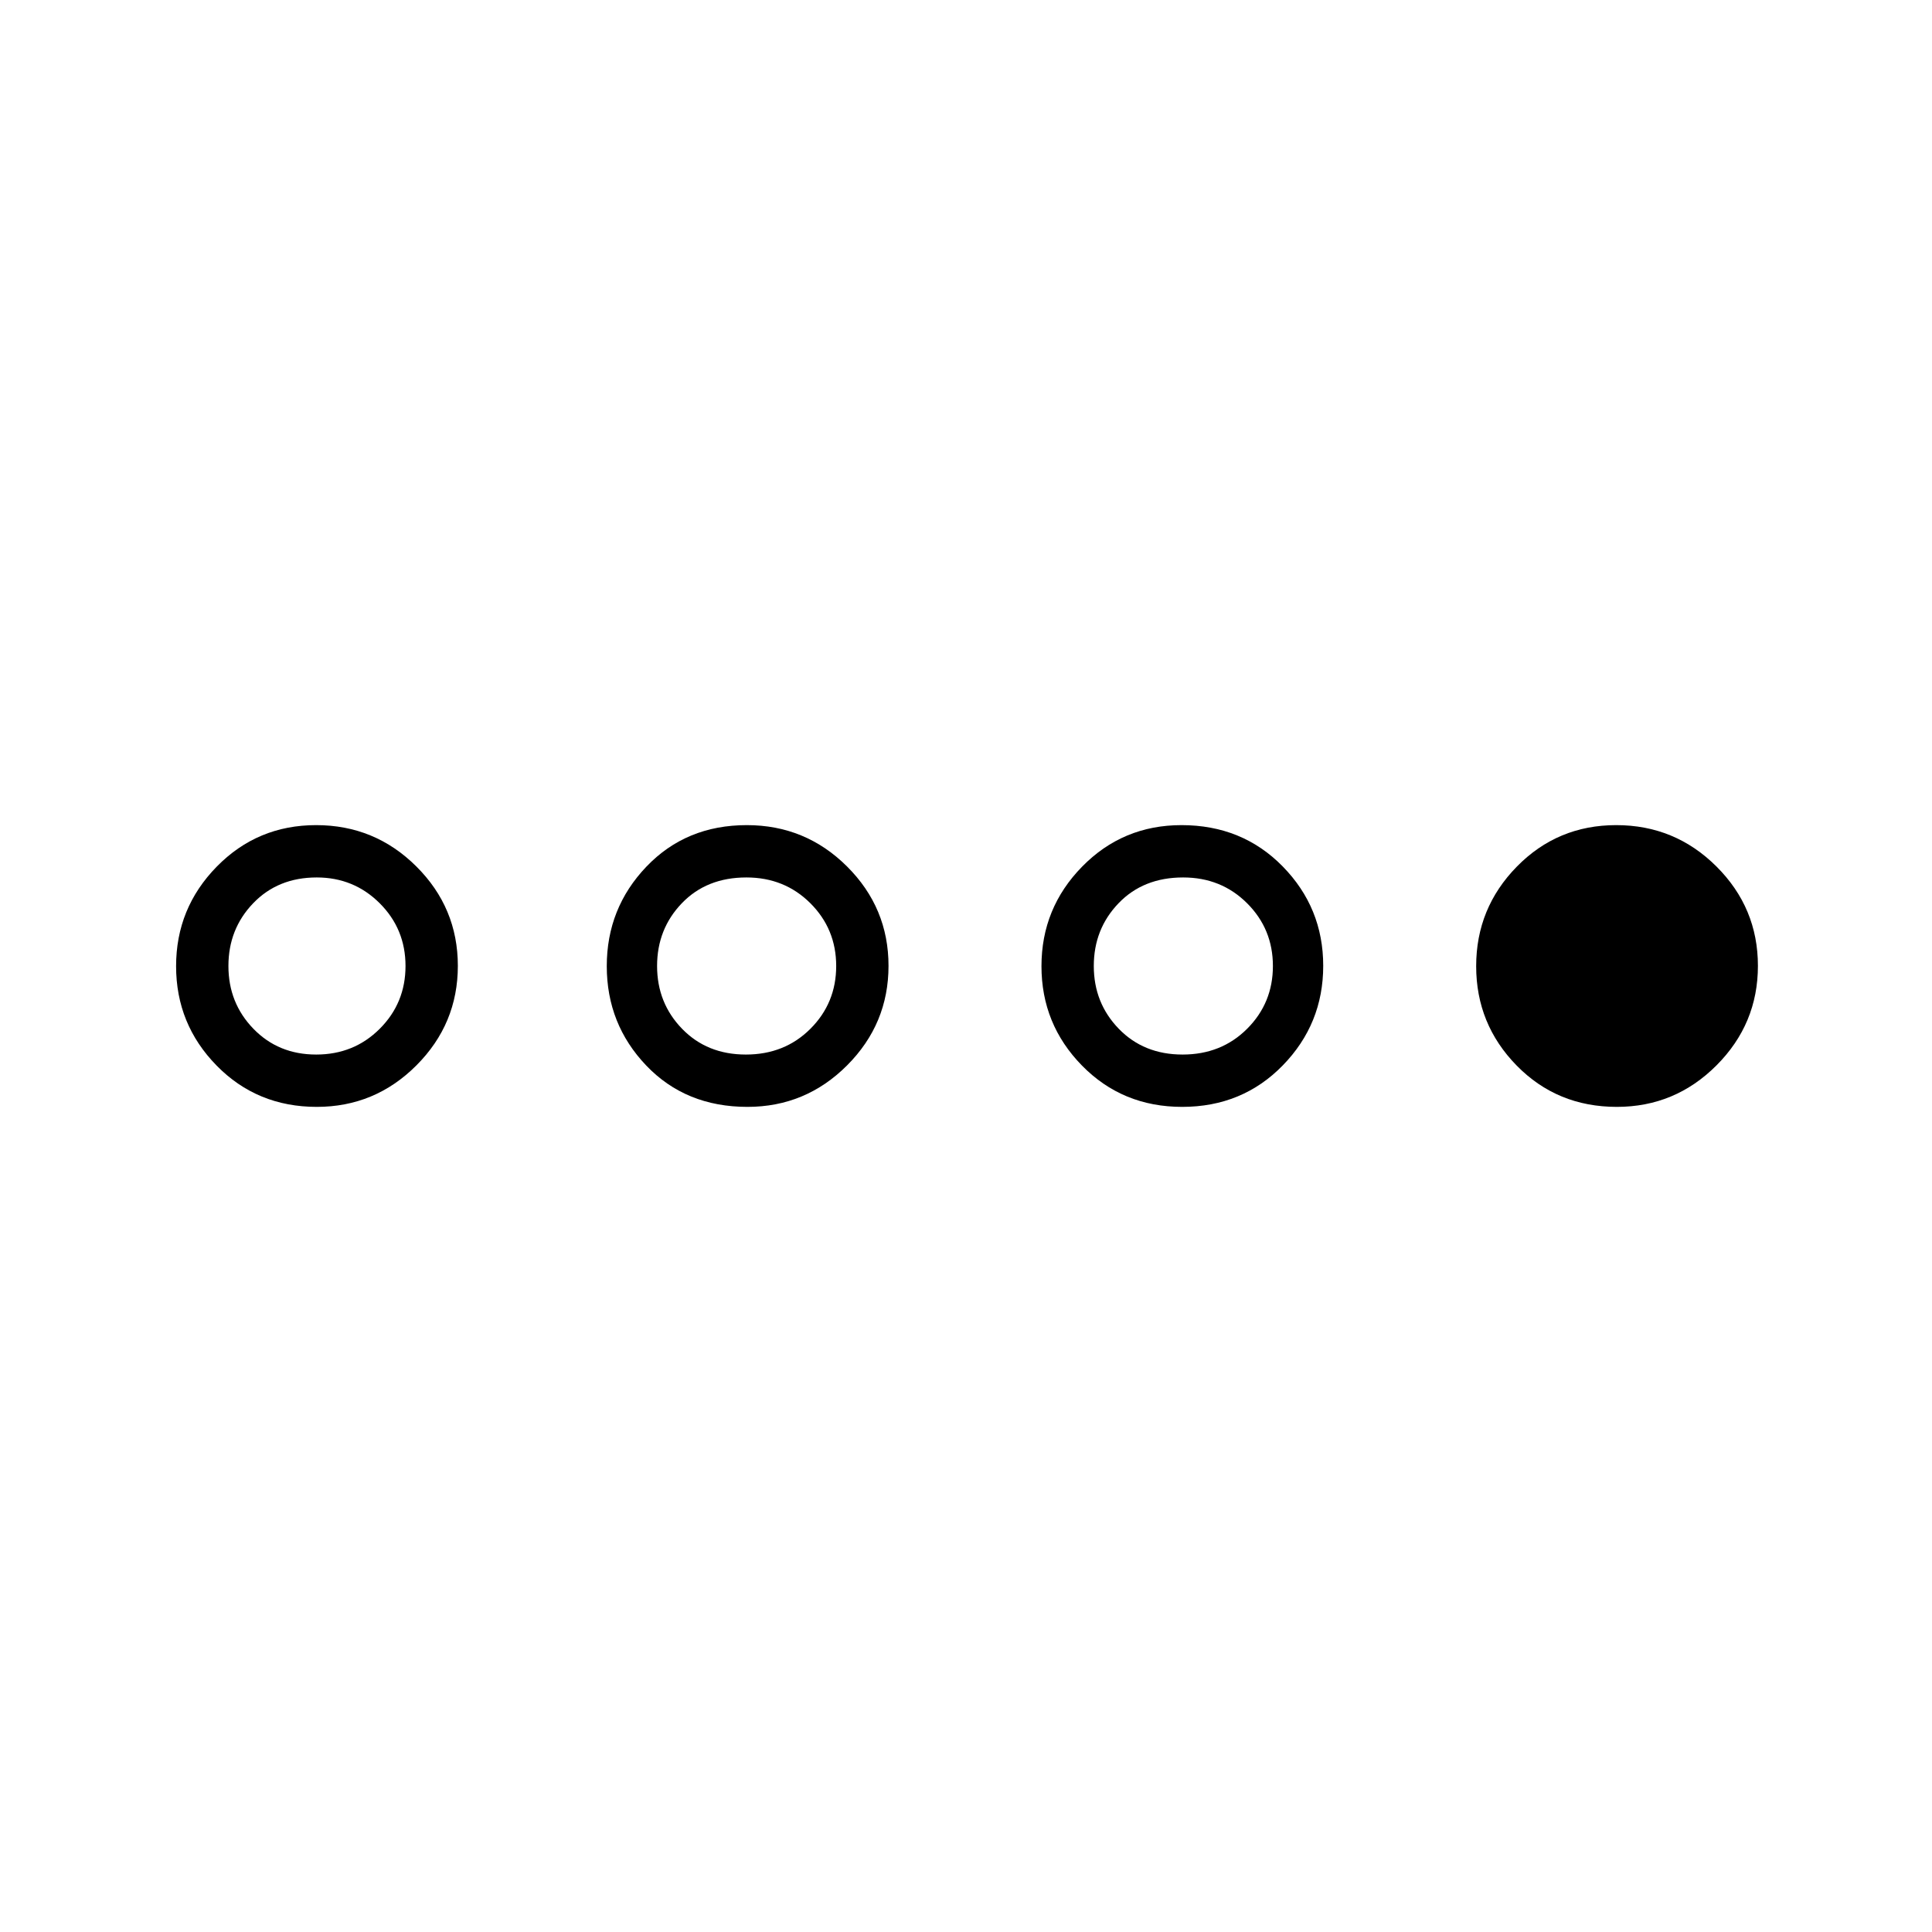 <svg xmlns="http://www.w3.org/2000/svg" height="48" viewBox="0 -960 960 960" width="48"><path d="M157.411-410q-29.673 0-49.792-20.539Q87.5-451.078 87.5-479.92q0-28.843 20.207-49.461Q127.914-550 157.089-550q29.173 0 49.792 20.539Q227.5-508.922 227.5-480.08q0 28.843-20.589 49.461Q186.323-410 157.411-410Zm-.303-26q18.777 0 31.584-12.808Q201.5-461.615 201.5-480q0-18.385-12.839-31.192Q175.822-524 157.392-524q-19.277 0-31.584 12.808Q113.5-498.385 113.5-480q0 18.385 12.416 31.192Q138.332-436 157.108-436Zm214.303 26q-30.674 0-50.292-20.539Q301.5-451.078 301.5-479.92q0-28.843 19.707-49.461Q340.914-550 371.089-550q29.174 0 49.792 20.539Q441.5-508.922 441.5-480.08q0 28.843-20.589 49.461Q400.323-410 371.411-410Zm-.803-26q19.277 0 32.084-12.808Q415.5-461.615 415.5-480q0-18.385-12.839-31.192Q389.822-524 370.892-524q-19.777 0-32.084 12.808Q326.5-498.385 326.5-480q0 18.385 12.416 31.192Q351.332-436 370.608-436Zm216.803 26q-29.674 0-49.792-20.539Q517.5-451.078 517.5-479.92q0-28.843 20.207-49.461Q557.914-550 587.089-550q30.174 0 50.292 20.539Q657.5-508.922 657.5-480.08q0 28.843-20.089 49.461-20.088 20.619-50 20.619Zm.197-26q19.277 0 32.084-12.808Q632.5-461.615 632.5-480q0-18.385-12.839-31.192Q606.822-524 587.892-524q-19.777 0-32.084 12.808Q543.5-498.385 543.5-480q0 18.385 12.416 31.192Q568.332-436 587.608-436Zm215.803 26q-29.674 0-49.792-20.539Q733.5-451.078 733.5-479.92q0-28.843 20.207-49.461Q773.914-550 803.089-550q29.174 0 49.792 20.539Q873.5-508.922 873.5-480.08q0 28.843-20.589 49.461Q832.323-410 803.411-410Z"/></svg>